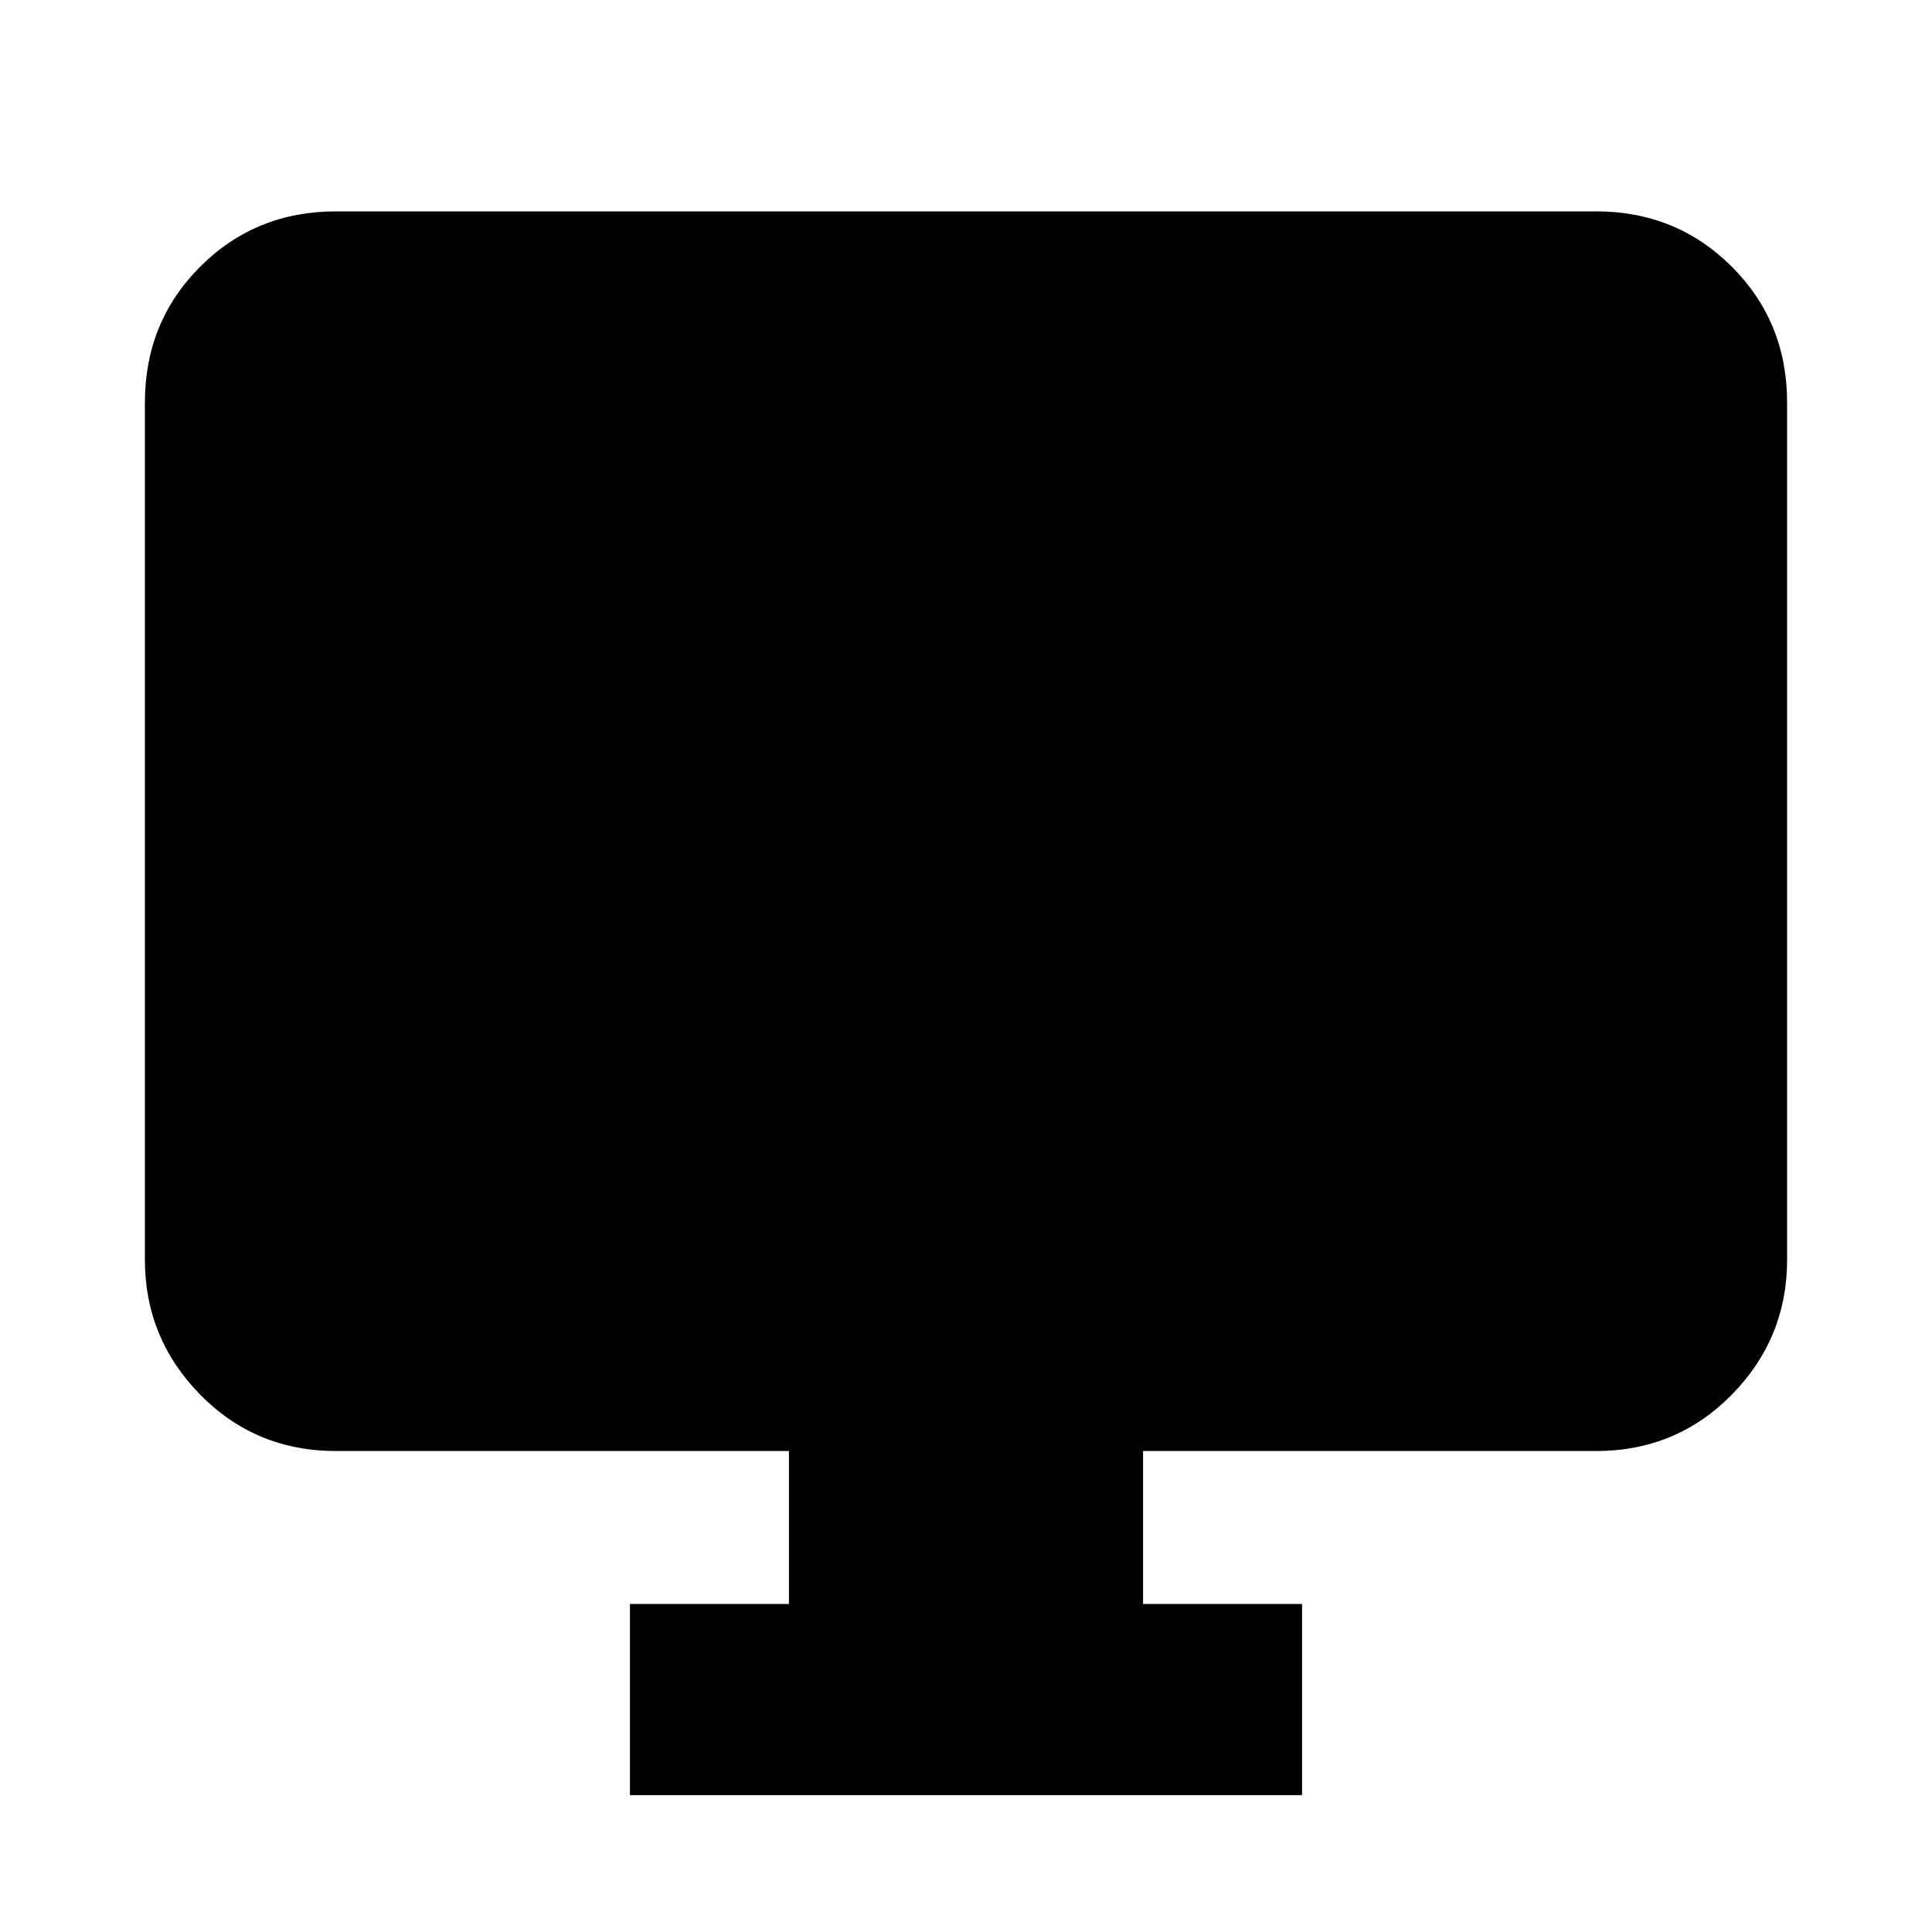 <svg xmlns="http://www.w3.org/2000/svg" height="20" width="20"><path d="M6.521 18.583v-1.979h1.646v-1.583H3.479q-.833 0-1.406-.583-.573-.584-.573-1.396V4.167q0-.834.573-1.407.573-.572 1.406-.572h13.042q.833 0 1.406.572.573.573.573 1.407v8.875q0 .812-.573 1.396-.573.583-1.406.583h-4.688v1.583h1.646v1.979Z"/></svg>